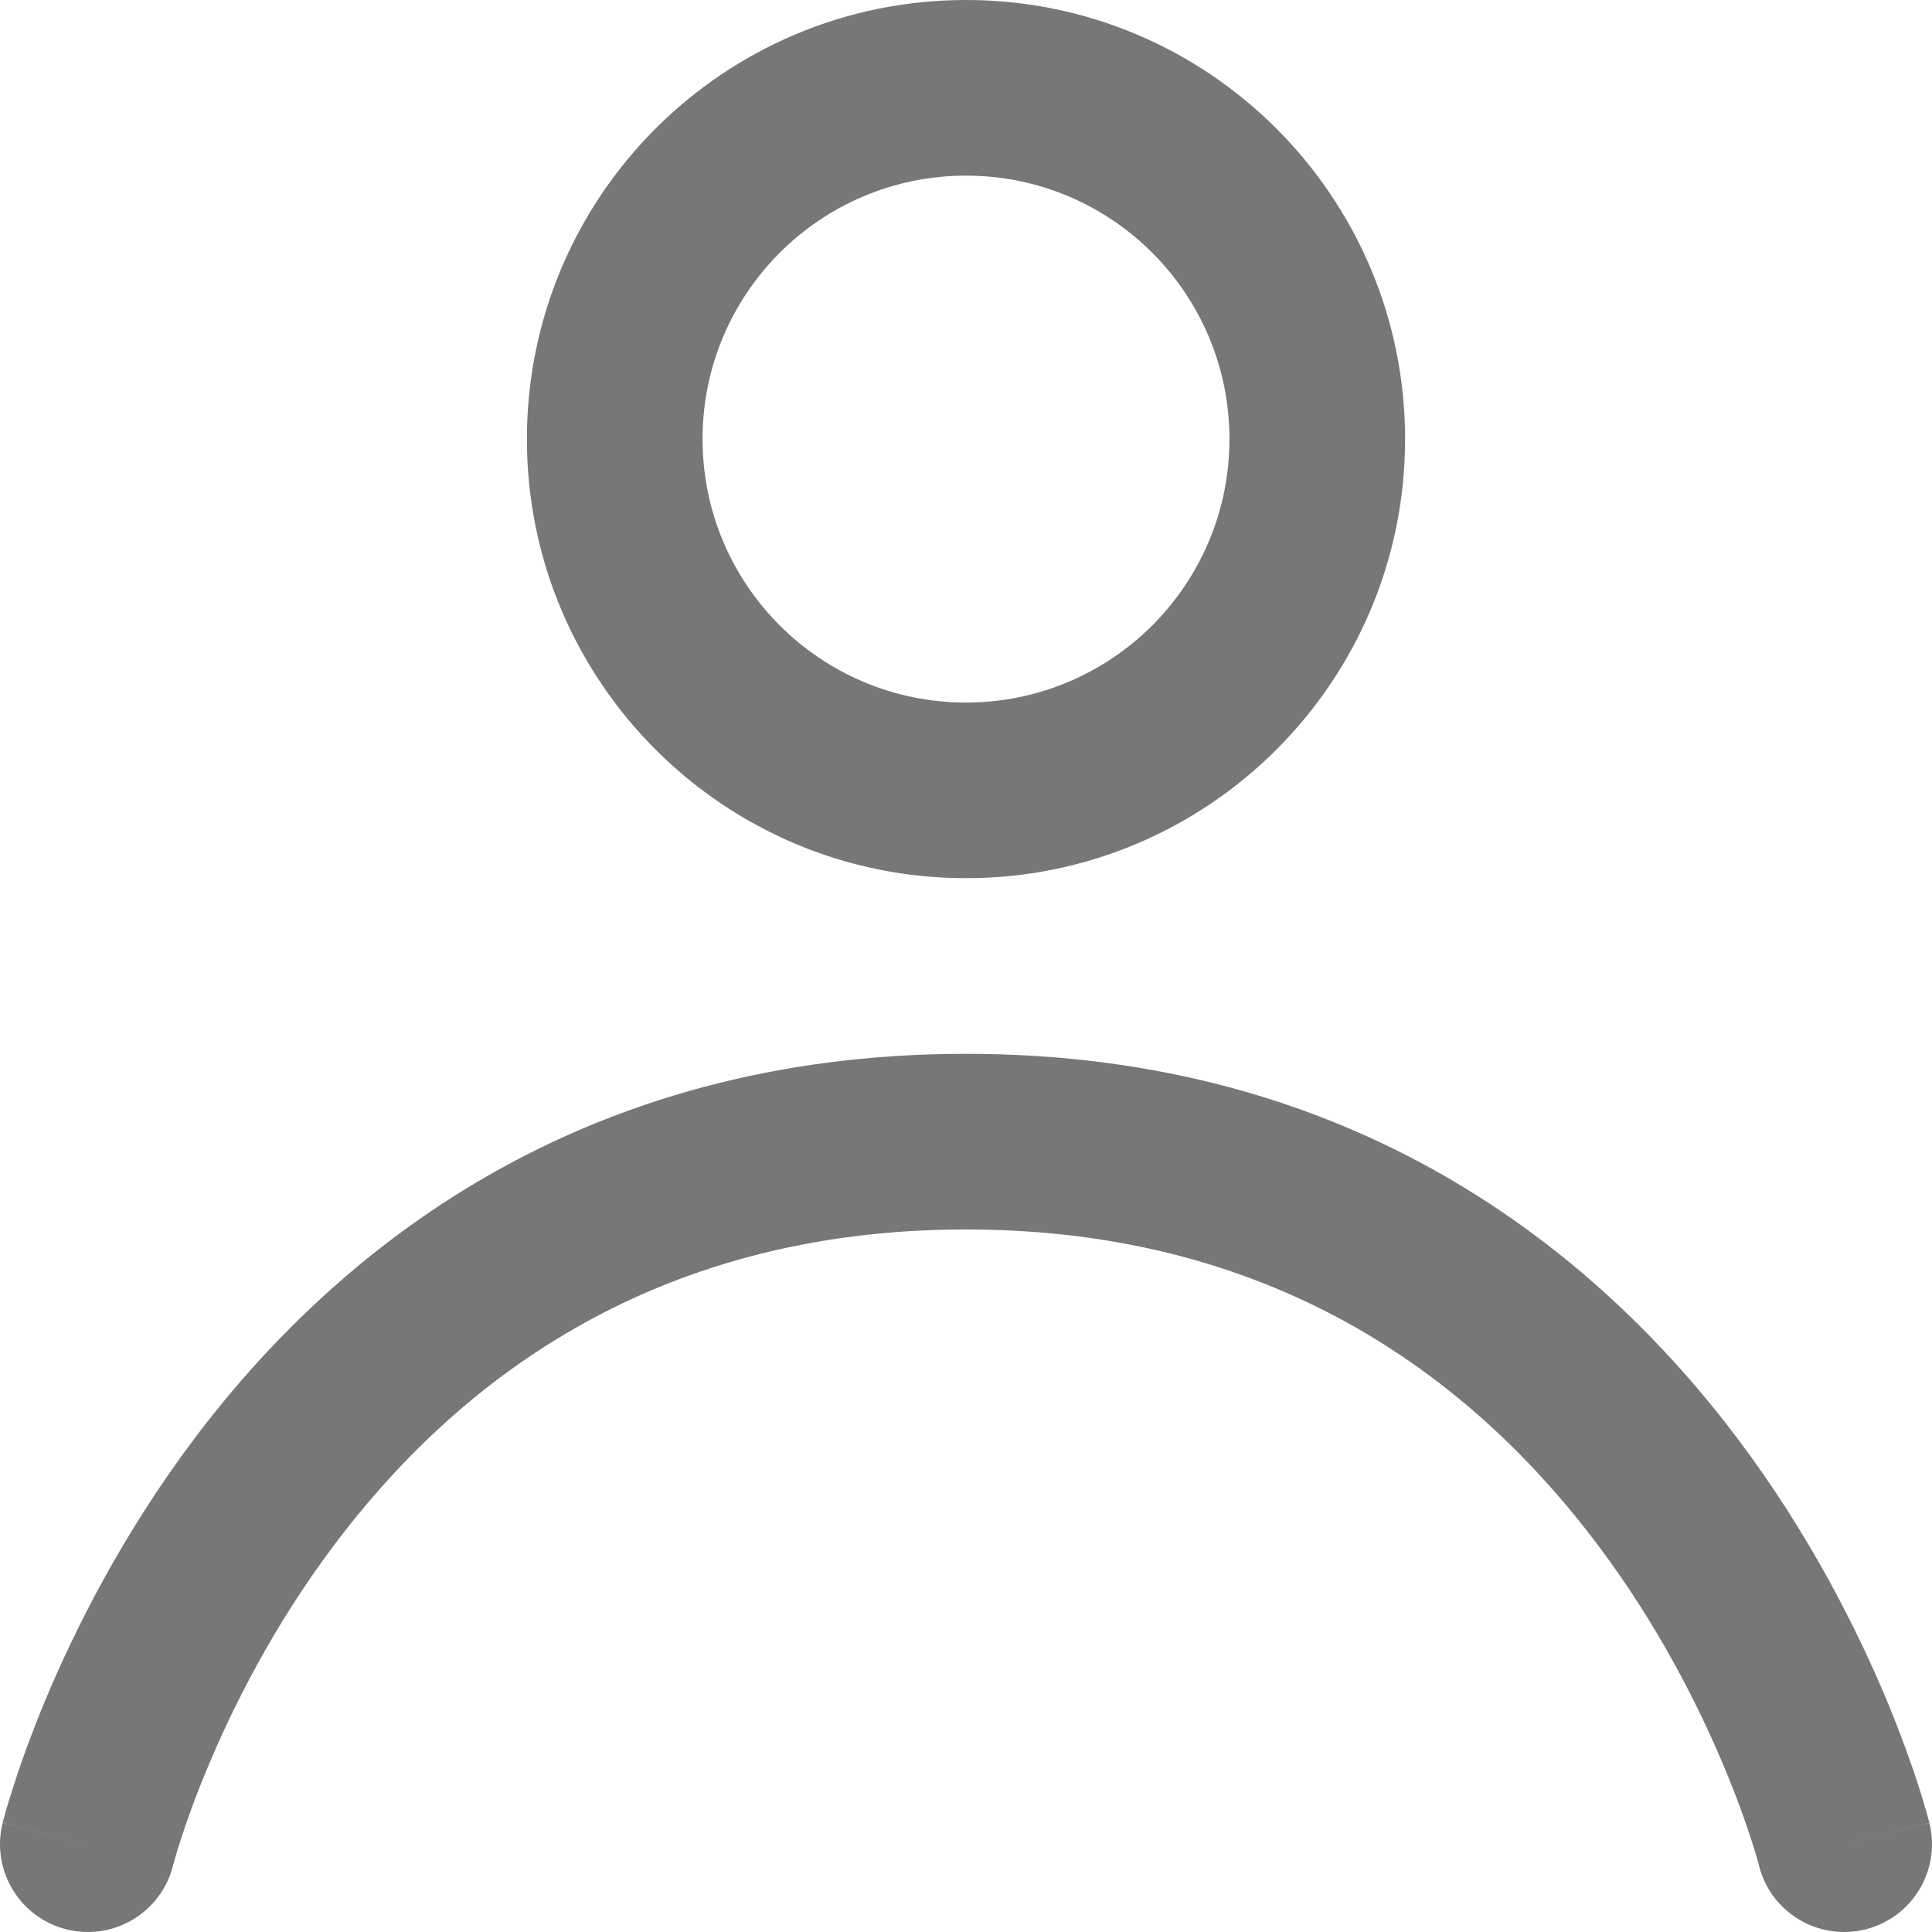 <svg width="22" height="22" viewBox="0 0 22 22" fill="none" xmlns="http://www.w3.org/2000/svg">
<path fill-rule="evenodd" clip-rule="evenodd" d="M8 5C8 3.343 9.343 2 11 2C12.657 2 14 3.343 14 5C14 6.657 12.657 8 11 8C9.343 8 8 6.657 8 5ZM11 0C8.239 0 6 2.239 6 5C6 7.761 8.239 10 11 10C13.761 10 16 7.761 16 5C16 2.239 13.761 0 11 0ZM0.757 21.97C1.293 22.104 1.835 21.779 1.97 21.244L1.97 21.244L1.97 21.243L1.972 21.234C1.975 21.224 1.98 21.207 1.987 21.183C2 21.135 2.022 21.06 2.054 20.962C2.116 20.767 2.216 20.481 2.361 20.135C2.65 19.44 3.112 18.517 3.8 17.6C5.164 15.782 7.393 14 11 14C14.607 14 16.837 15.782 18.2 17.6C18.888 18.517 19.35 19.44 19.639 20.135C19.784 20.481 19.884 20.767 19.946 20.962C19.978 21.06 20 21.135 20.014 21.183C20.02 21.207 20.025 21.224 20.028 21.234L20.03 21.242L20.03 21.243L20.03 21.244L20.03 21.245C20.165 21.779 20.707 22.104 21.242 21.97C21.778 21.836 22.104 21.293 21.97 20.758L21 21C21.97 20.758 21.97 20.757 21.97 20.756L21.97 20.755L21.969 20.752L21.967 20.744L21.96 20.72C21.955 20.7 21.948 20.672 21.938 20.638C21.918 20.568 21.889 20.471 21.851 20.35C21.773 20.108 21.654 19.769 21.486 19.365C21.15 18.56 20.612 17.483 19.8 16.4C18.163 14.218 15.393 12 11 12C6.607 12 3.836 14.218 2.2 16.4C1.388 17.483 0.85 18.56 0.514 19.365C0.346 19.769 0.227 20.108 0.15 20.35C0.111 20.471 0.082 20.568 0.062 20.638C0.052 20.672 0.045 20.7 0.04 20.72L0.033 20.744L0.031 20.752L0.03 20.755L0.03 20.756C0.03 20.757 0.03 20.758 1 21L0.03 20.758C-0.104 21.293 0.222 21.836 0.757 21.97ZM1.97 21.243C1.97 21.244 1.97 21.244 1.97 21.244L1.97 21.245L1.97 21.244L1.97 21.243Z" fill="#777777"/>
</svg>
